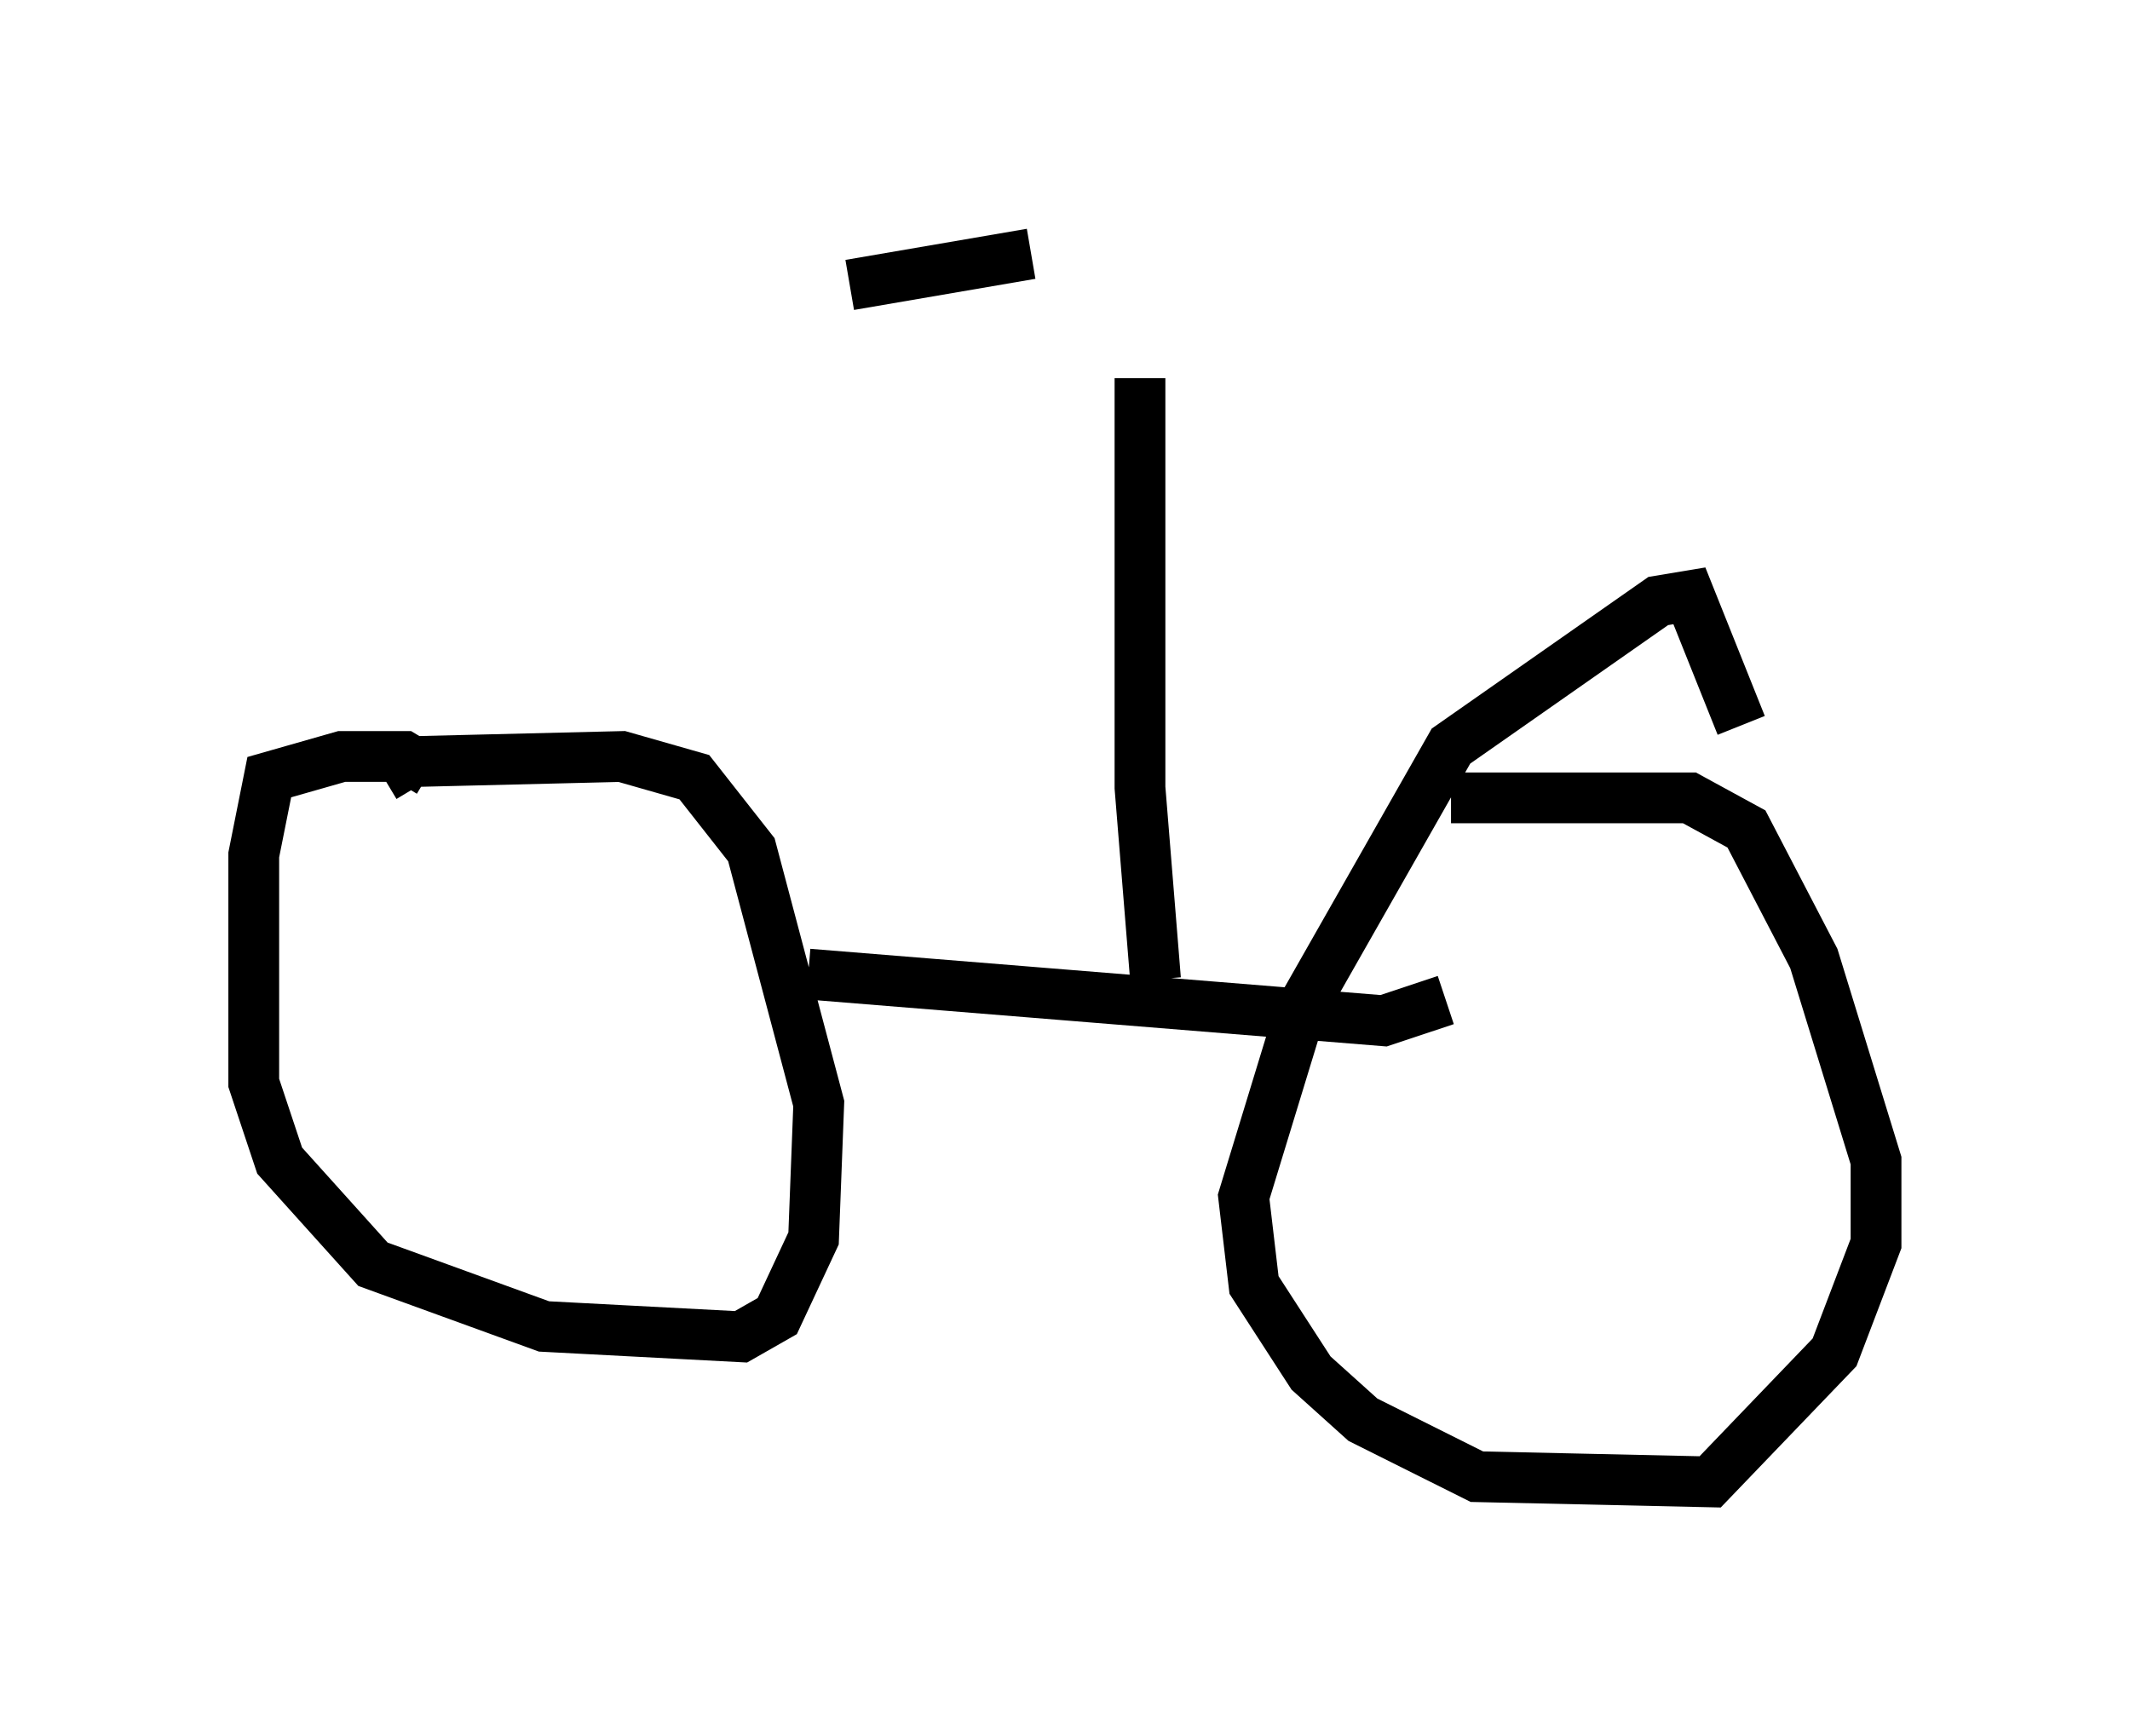 <?xml version="1.0" encoding="utf-8" ?>
<svg baseProfile="full" height="34.194" version="1.1" width="41.952" xmlns="http://www.w3.org/2000/svg" xmlns:ev="http://www.w3.org/2001/xml-events" xmlns:xlink="http://www.w3.org/1999/xlink"><defs /><rect fill="white" height="34.194" width="41.952" x="0" y="0" /><path d="M6.123, 18.271 m1.429, -2.96 l0.51, -0.306 4.185, -0.102 l1.429, 0.408 1.123, 1.429 l1.327, 5.002 -0.102, 2.654 l-0.715, 1.531 -0.715, 0.408 l-3.879, -0.204 -3.369, -1.225 l-1.838, -2.042 -0.51, -1.531 l0.0, -4.492 0.306, -1.531 l1.429, -0.408 1.225, 0.0 l0.51, 0.306 m20.111, 0.51 l4.696, 0.0 1.123, 0.613 l1.327, 2.552 1.225, 3.981 l0.0, 1.633 -0.817, 2.144 l-2.45, 2.552 -4.594, -0.102 l-2.246, -1.123 -1.021, -0.919 l-1.123, -1.735 -0.204, -1.735 l1.123, -3.675 2.96, -5.206 l4.083, -2.858 0.613, -0.102 l1.021, 2.552 m-18.375, 4.9 l11.331, 0.919 1.225, -0.408 m-5.717, -0.408 l-0.306, -3.777 0.0, -8.065 m-5.717, -1.838 l3.573, -0.613 " fill="none" stroke="black" stroke-width="1" /></svg>